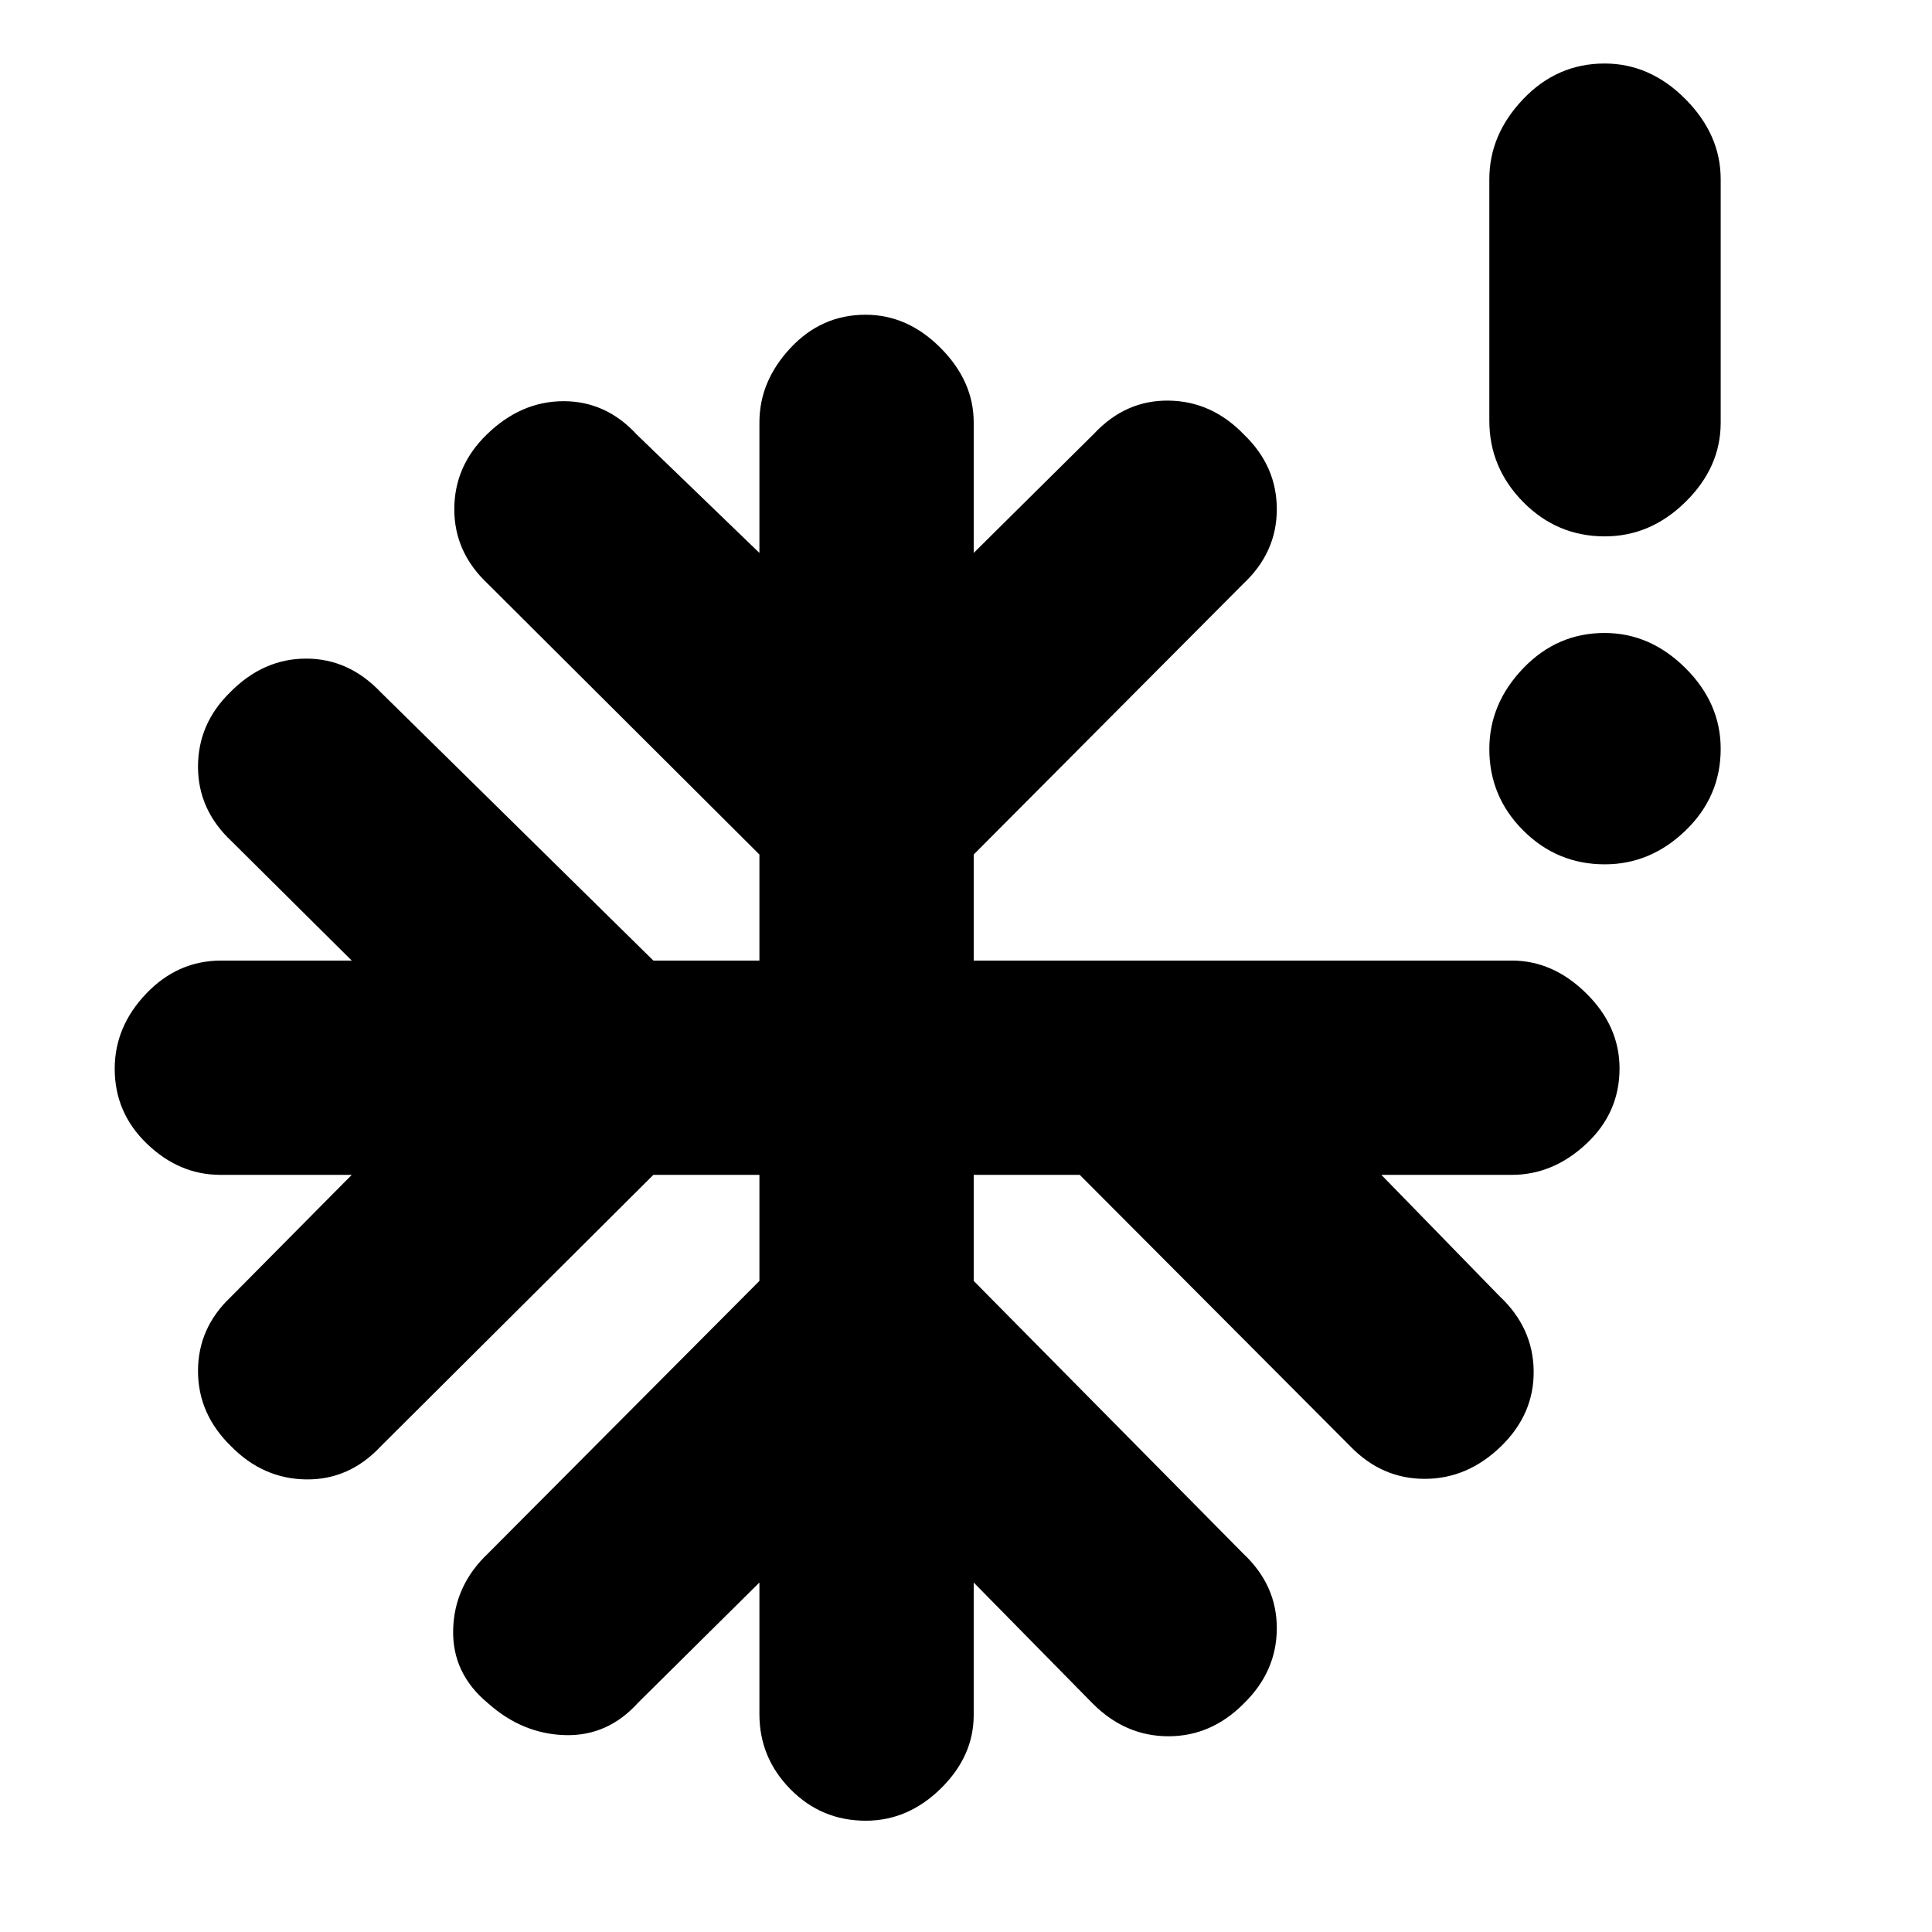 <svg xmlns="http://www.w3.org/2000/svg" height="20" viewBox="0 -960 960 960" width="20"><path d="M797.43-530.52q-23.73 0-40.56-16.84-16.83-16.83-16.83-40.43 0-22.6 16.84-40.15 16.83-17.54 40.43-17.54 22.6 0 40.15 17.42Q855-610.64 855-587.9q0 23.73-17.42 40.55-17.42 16.83-40.15 16.83ZM377.35-173.65l-60.26 59.69q-15.07 16.7-36.23 16.14-21.16-.57-38.25-15.74-18-14.83-17.44-36.72.57-21.9 17.26-37.76l134.92-135.48v-52.7h-52.7L189.17-241.3q-15.63 16.69-37.07 16.41-21.45-.28-37.41-16.59-16.3-15.95-16.3-37.28 0-21.33 16.13-36.63l60.26-60.83h-65.26q-20.42 0-36.47-15.42Q57-407.06 57-428.96q0-20.91 15.65-37.32 15.65-16.42 37.31-16.42h64.82l-59.69-59.26q-16.7-15.63-16.7-37.07 0-21.45 16.1-37.11 16.43-16.6 37.63-16.6 21.19 0 37.05 16.7L324.65-482.7h52.7v-52.69L242.43-669.87q-16.69-15.63-16.69-37.08 0-21.44 16.1-37.11 17-16.59 38.19-16.59 21.19 0 36.49 16.69l60.83 58.7v-64.83q0-20.47 15.42-36.99 15.42-16.53 37.32-16.53 20.91 0 37.32 16.53 16.42 16.52 16.42 36.99v64.83l59.82-59.26q15.63-16.7 37.08-16.42 21.44.29 37.4 16.88 16.31 15.67 16.31 37.11 0 21.45-16.7 37.08L483.83-535.39v52.69h267.39q20.47 0 36.99 16.3 16.53 16.29 16.53 37.32 0 22.04-16.53 37.45-16.52 15.41-36.99 15.41h-64.83l58.7 60.26q16.69 15.63 16.98 37.08.28 21.45-16.15 37.48-16.67 16.23-37.98 16.23-21.31 0-36.94-16.13L536.52-376.22h-52.69v52.7l133.91 135.48q16.7 15.63 16.7 37.07 0 21.45-16.44 37.48-16.1 16.23-37.41 16.23-21.31 0-37.5-16.13l-59.26-60.26v65.83q0 20.42-16.29 36.47-16.3 16.05-37.33 16.05-22.04 0-37.45-15.65-15.41-15.65-15.41-37.31v-65.39Zm420.08-519.83q-23.73 0-40.56-17.06-16.83-17.07-16.83-40.42v-120q0-22.16 16.84-39.82 16.83-17.66 40.43-17.66 22.6 0 40.15 17.66Q855-893.12 855-870.96v121q0 22.12-17.42 39.3-17.42 17.18-40.15 17.18Z"/></svg>